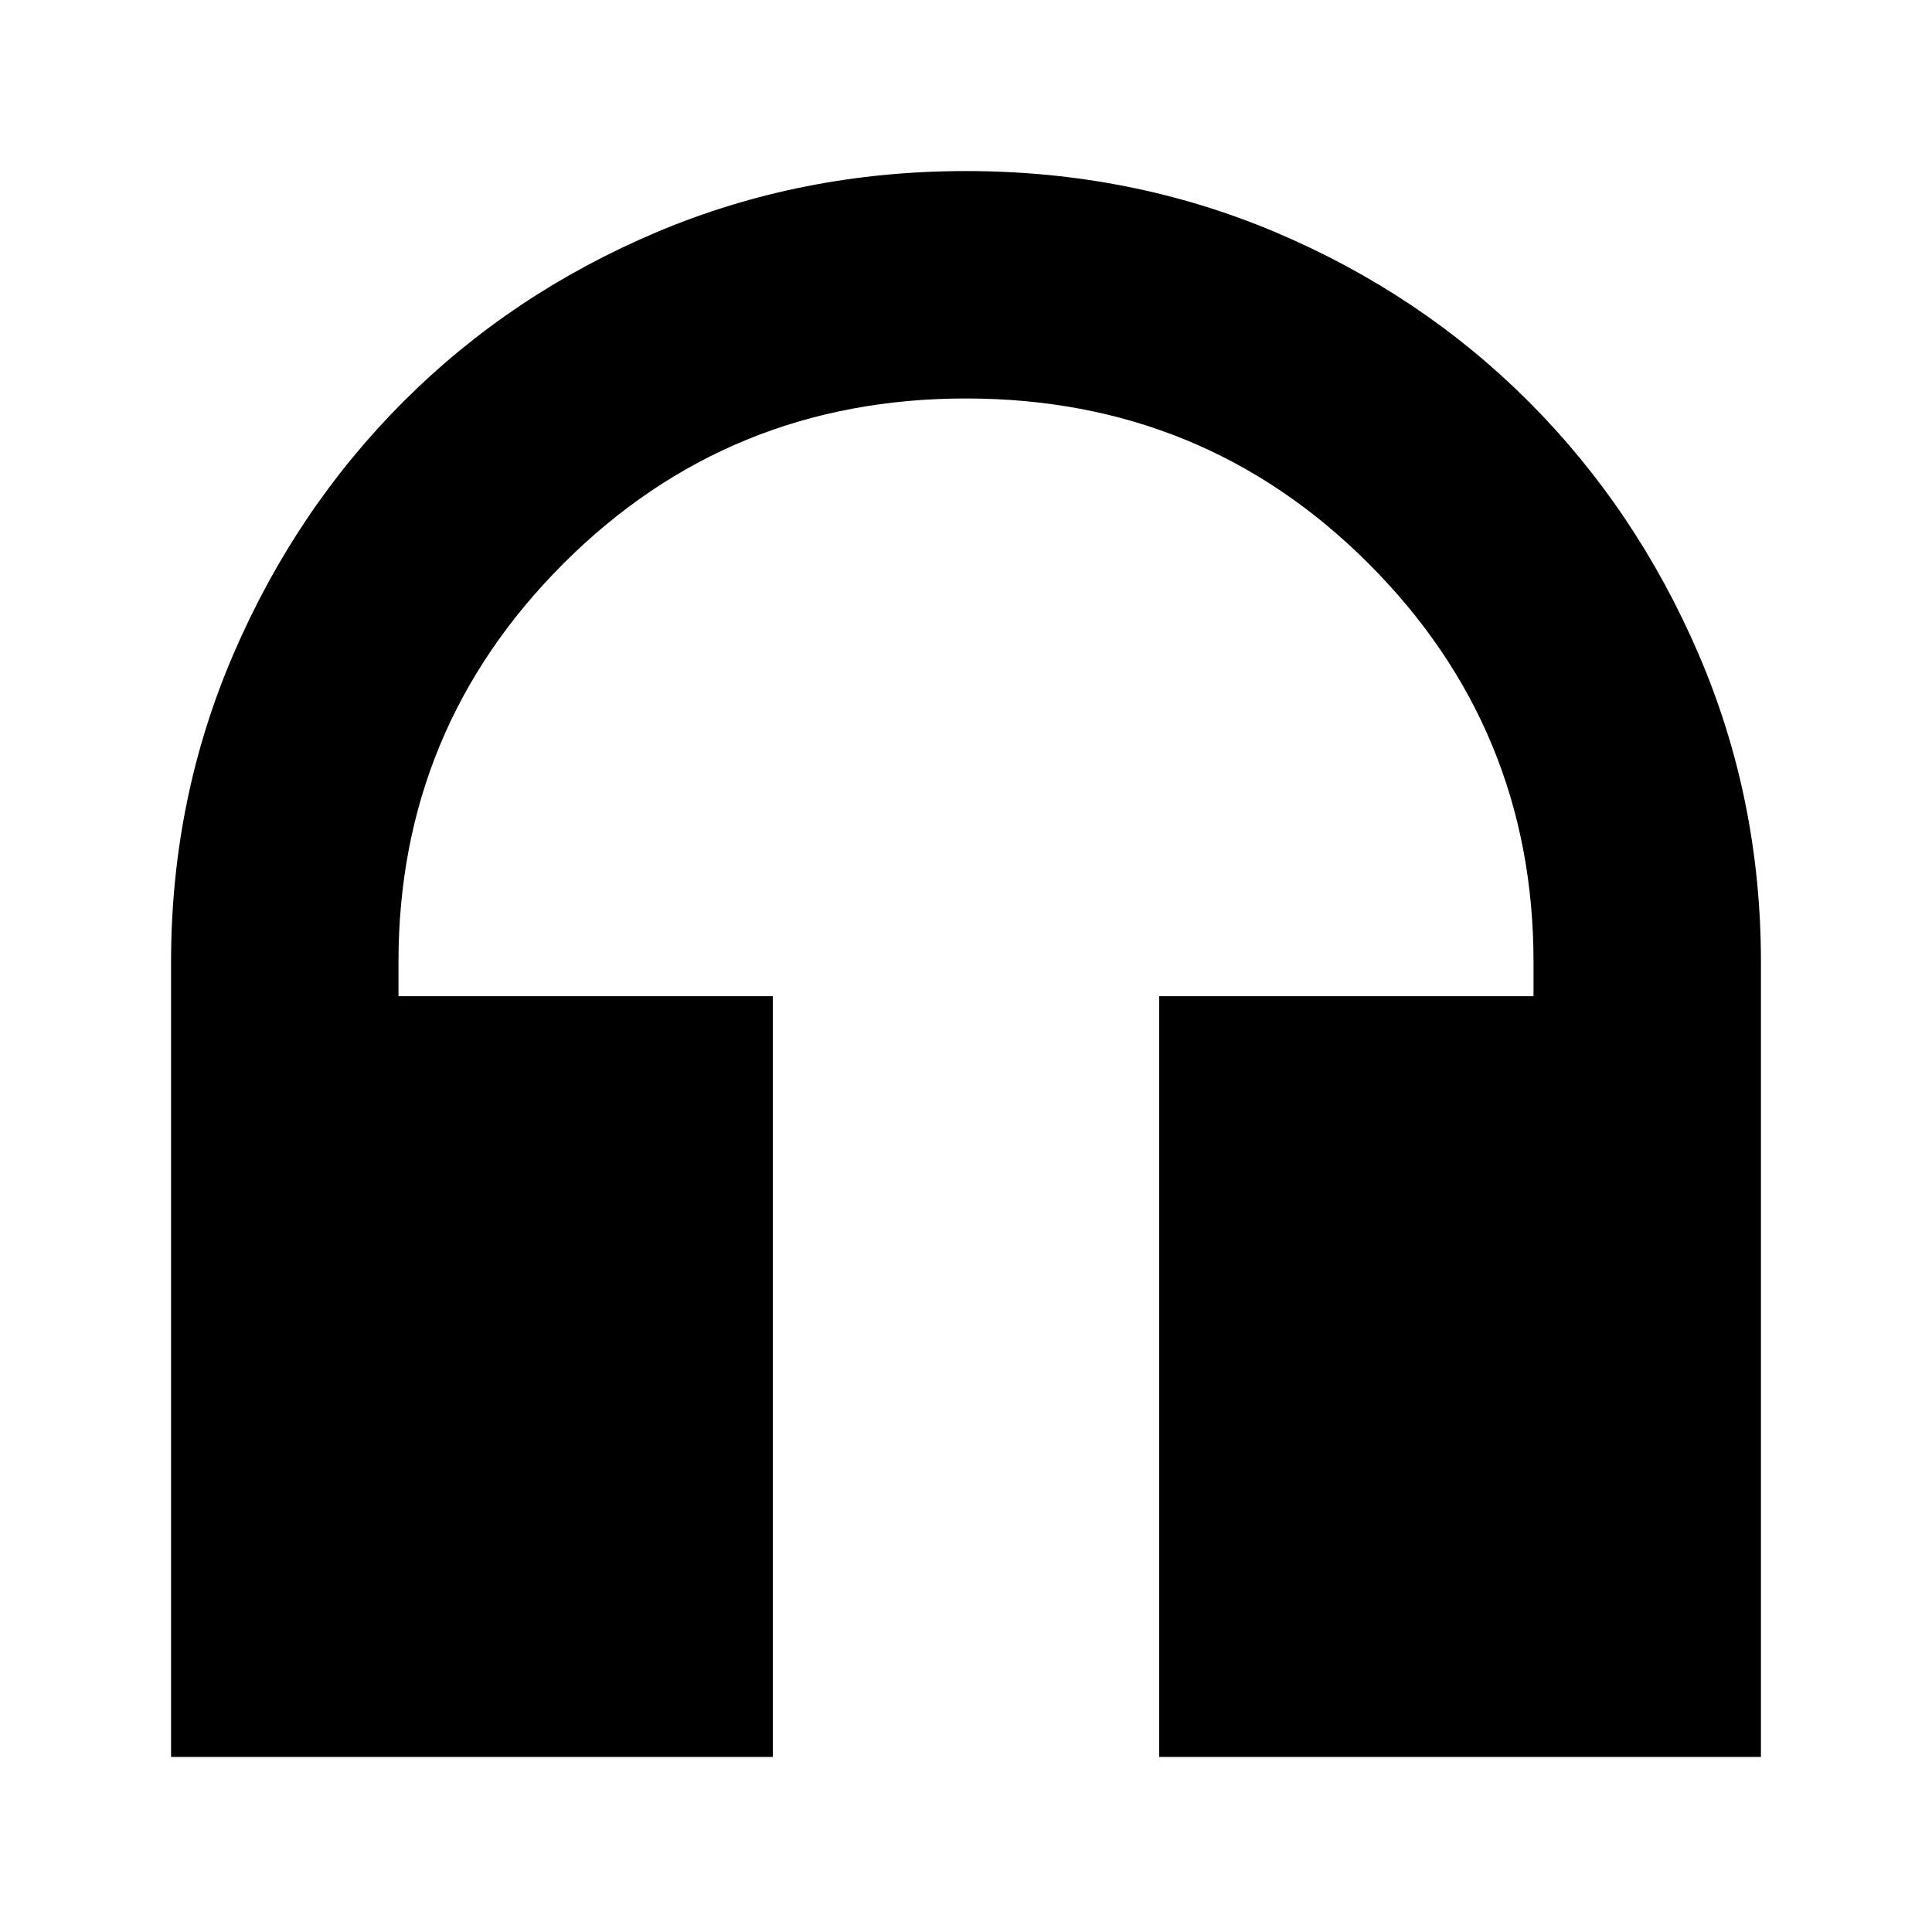 <svg xmlns="http://www.w3.org/2000/svg" height="24" width="24"><path d="M2.125 21.825V11.95Q2.125 9.925 2.9 8.125Q3.675 6.325 5.013 4.987Q6.35 3.65 8.15 2.887Q9.95 2.125 12 2.125Q14.05 2.125 15.85 2.887Q17.65 3.65 18.988 4.987Q20.325 6.325 21.1 8.125Q21.875 9.925 21.875 11.95V21.825H14.4V12.375H19.05V11.95Q19.05 9.05 17 7Q14.95 4.95 12 4.95Q9.05 4.95 7 7Q4.95 9.05 4.95 11.95V12.375H9.6V21.825Z"/></svg>